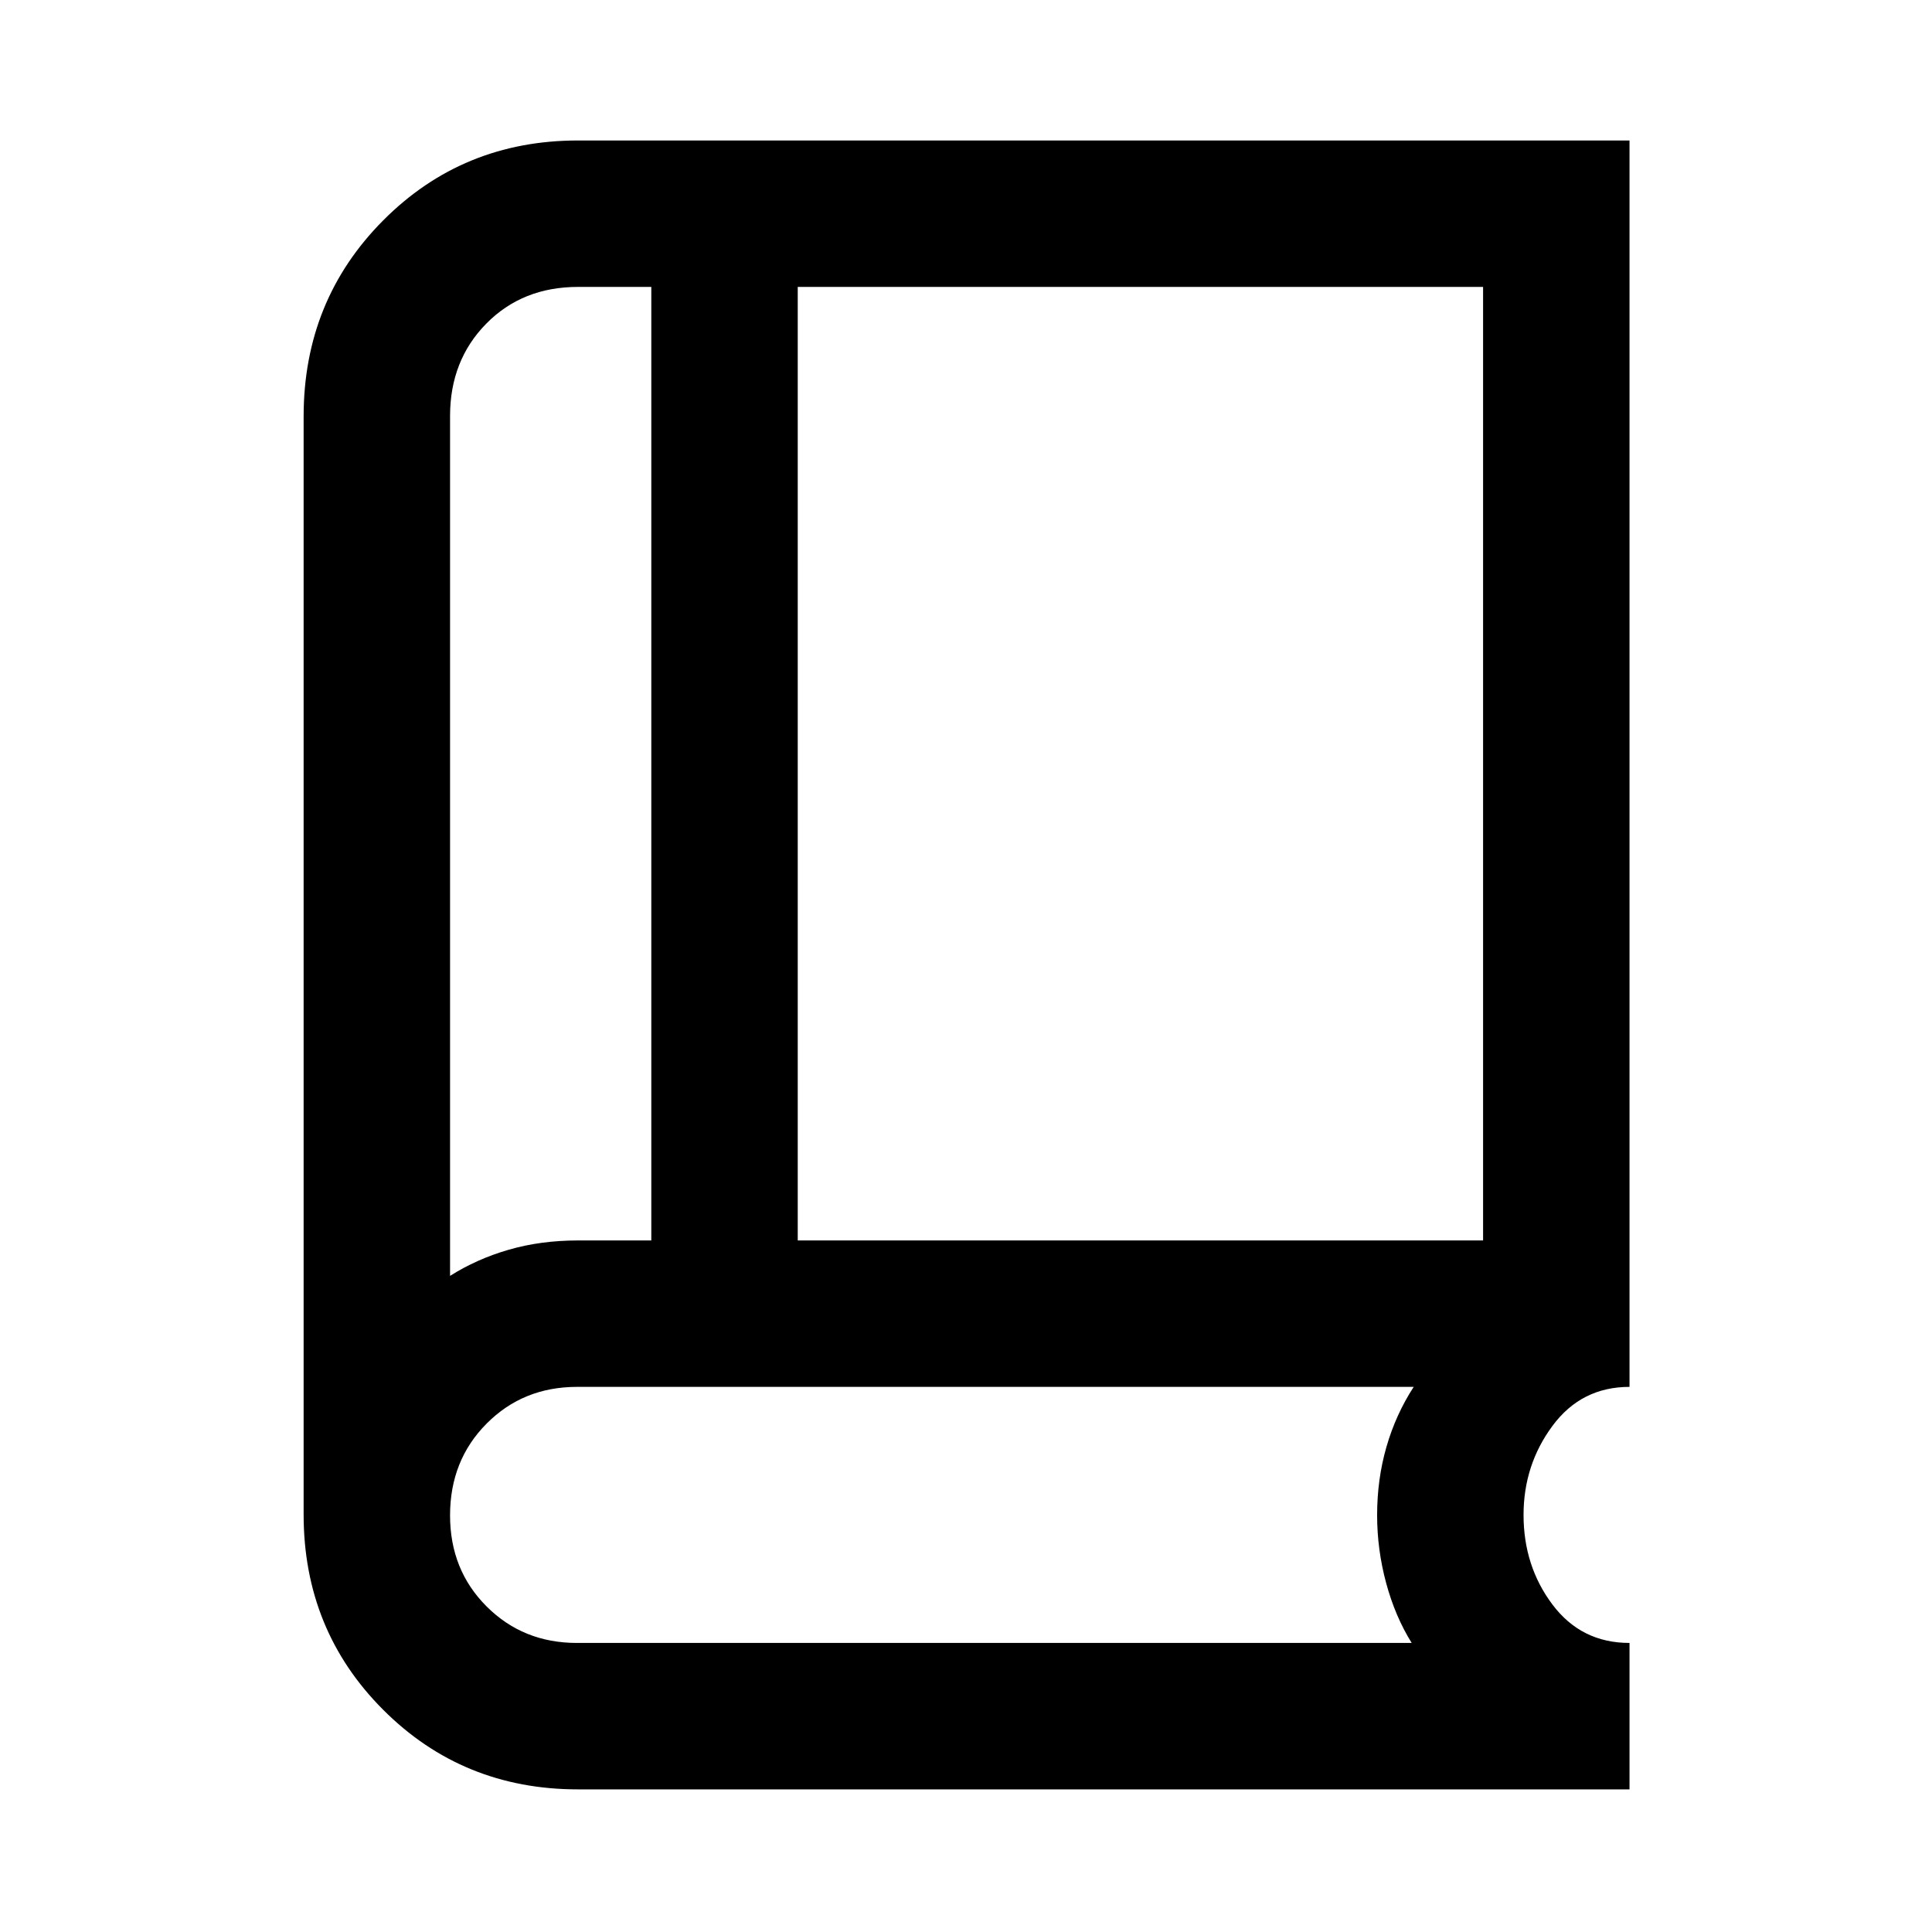 <svg xmlns="http://www.w3.org/2000/svg" height="48" viewBox="0 -960 960 960" width="48"><path d="M287.217-70.869q-57.33 0-96.839-39.57t-39.509-97.008v-545.606q0-57.672 39.509-97.408 39.509-39.735 96.839-39.735h522.479v619.327q-23.956 0-38.304 19.41-14.347 19.409-14.347 44.209 0 25.424 14.347 44.522 14.348 19.098 38.304 19.098v72.761H287.217ZM223.63-326.022q13.192-8.369 29.125-12.989 15.933-4.619 34.462-4.619h36.413v-473.805h-36.413q-27.623 0-45.605 18.265-17.982 18.264-17.982 45.887v427.261Zm172.762-17.608h340.543v-473.805H396.392v473.805ZM223.63-326.022v-491.413 491.413Zm63.019 182.392h414.808q-8.196-13.16-12.685-29.754-4.489-16.594-4.489-33.765 0-17.785 4.619-33.856 4.62-16.071 13.555-29.864H286.721q-26.791 0-44.941 18.265-18.15 18.264-18.15 45.599 0 27.075 18.15 45.225 18.15 18.15 44.869 18.15Z"/></svg>